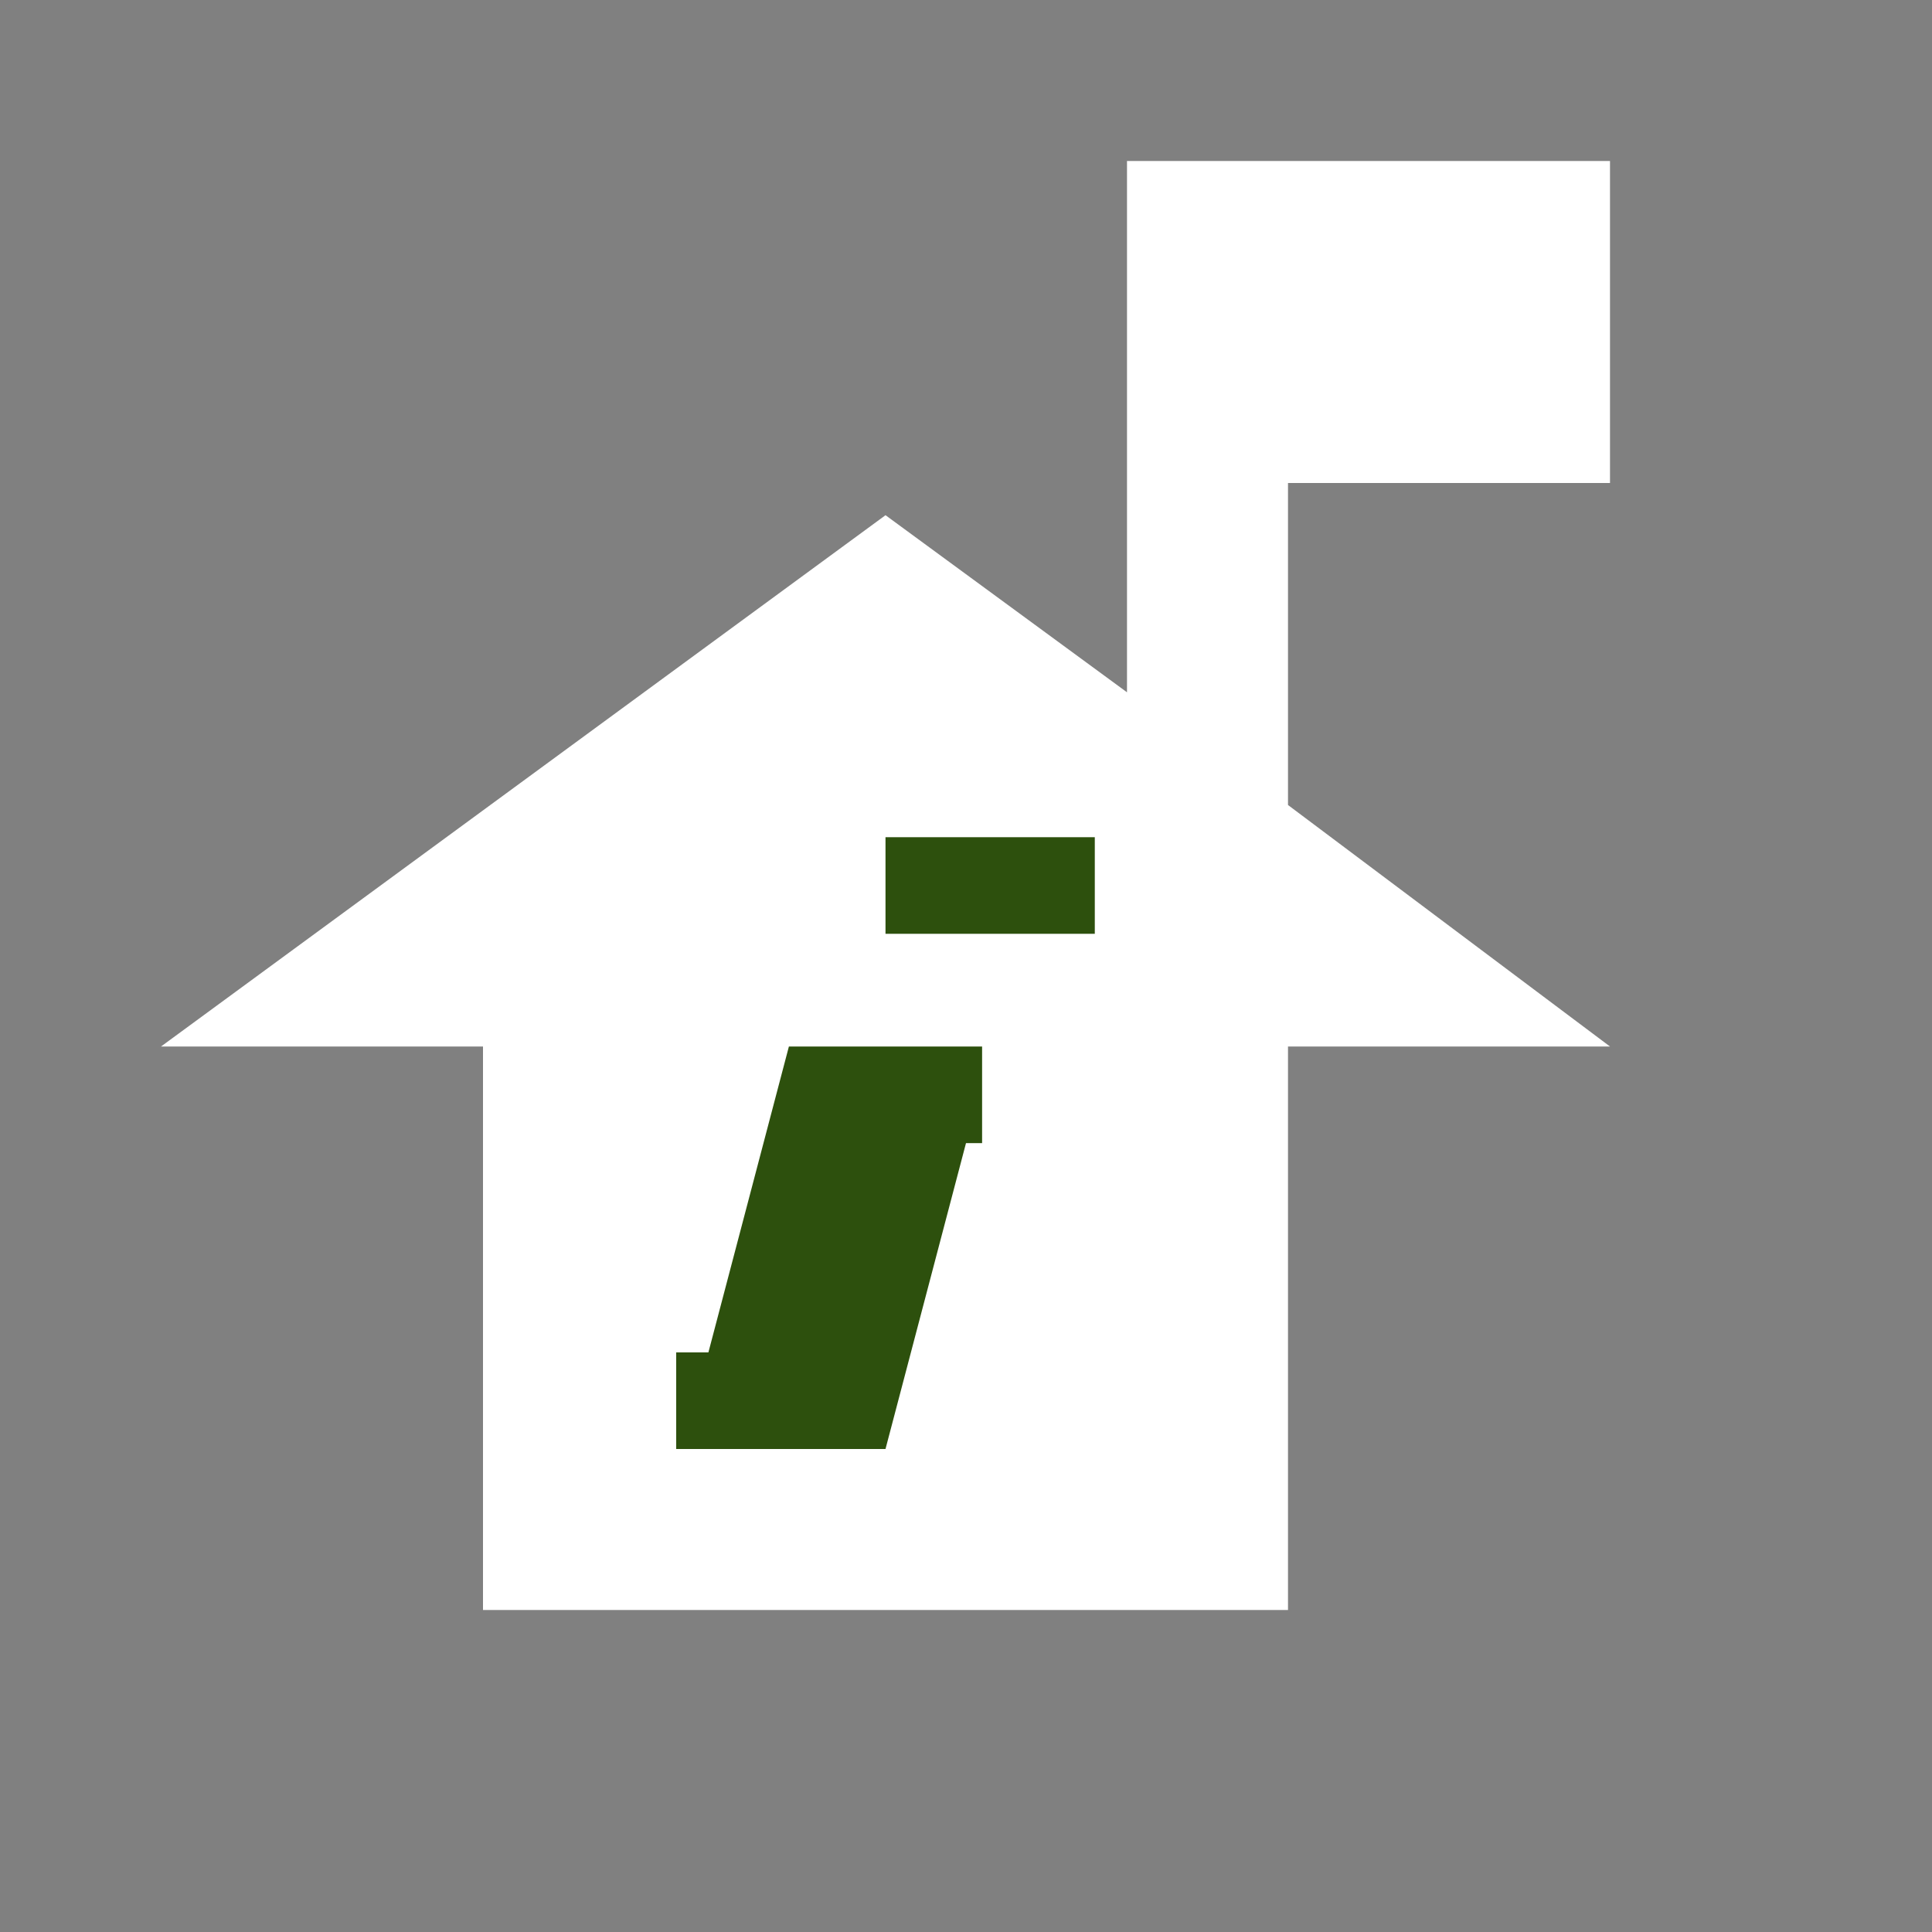 <?xml version="1.0" encoding="utf-8"?>
<!-- Generator: Adobe Illustrator 21.1.0, SVG Export Plug-In . SVG Version: 6.00 Build 0)  -->
<svg version="1.1" id="Layer_1" xmlns="http://www.w3.org/2000/svg" xmlns:xlink="http://www.w3.org/1999/xlink" x="0px" y="0px"
	 width="12px" height="12px" viewBox="0 0 12 12" enable-background="new 0 0 12 12" xml:space="preserve">
<rect x="0" y="0" width="12" height="12" fill="#808080" stroke="none"/>
<polygon fill="#FFFFFF" points="8,5 8,3 10,3 10,1 7,1 7,4.3 5.5,3.2 1,6.5 3,6.5 3,10 8,10 8,6.5 10,6.5 "/>
<polygon fill="#2D500D" points="6.1,7.1 6,7.1 5.5,9 4.9,9 4.2,9 4.2,8.4 4.4,8.4 4.9,6.5 5.5,6.5 6.1,6.5 "/>
<rect x="5.5" y="5.2" fill="#2D500D" width="1.3" height="0.6"/>
</svg>
